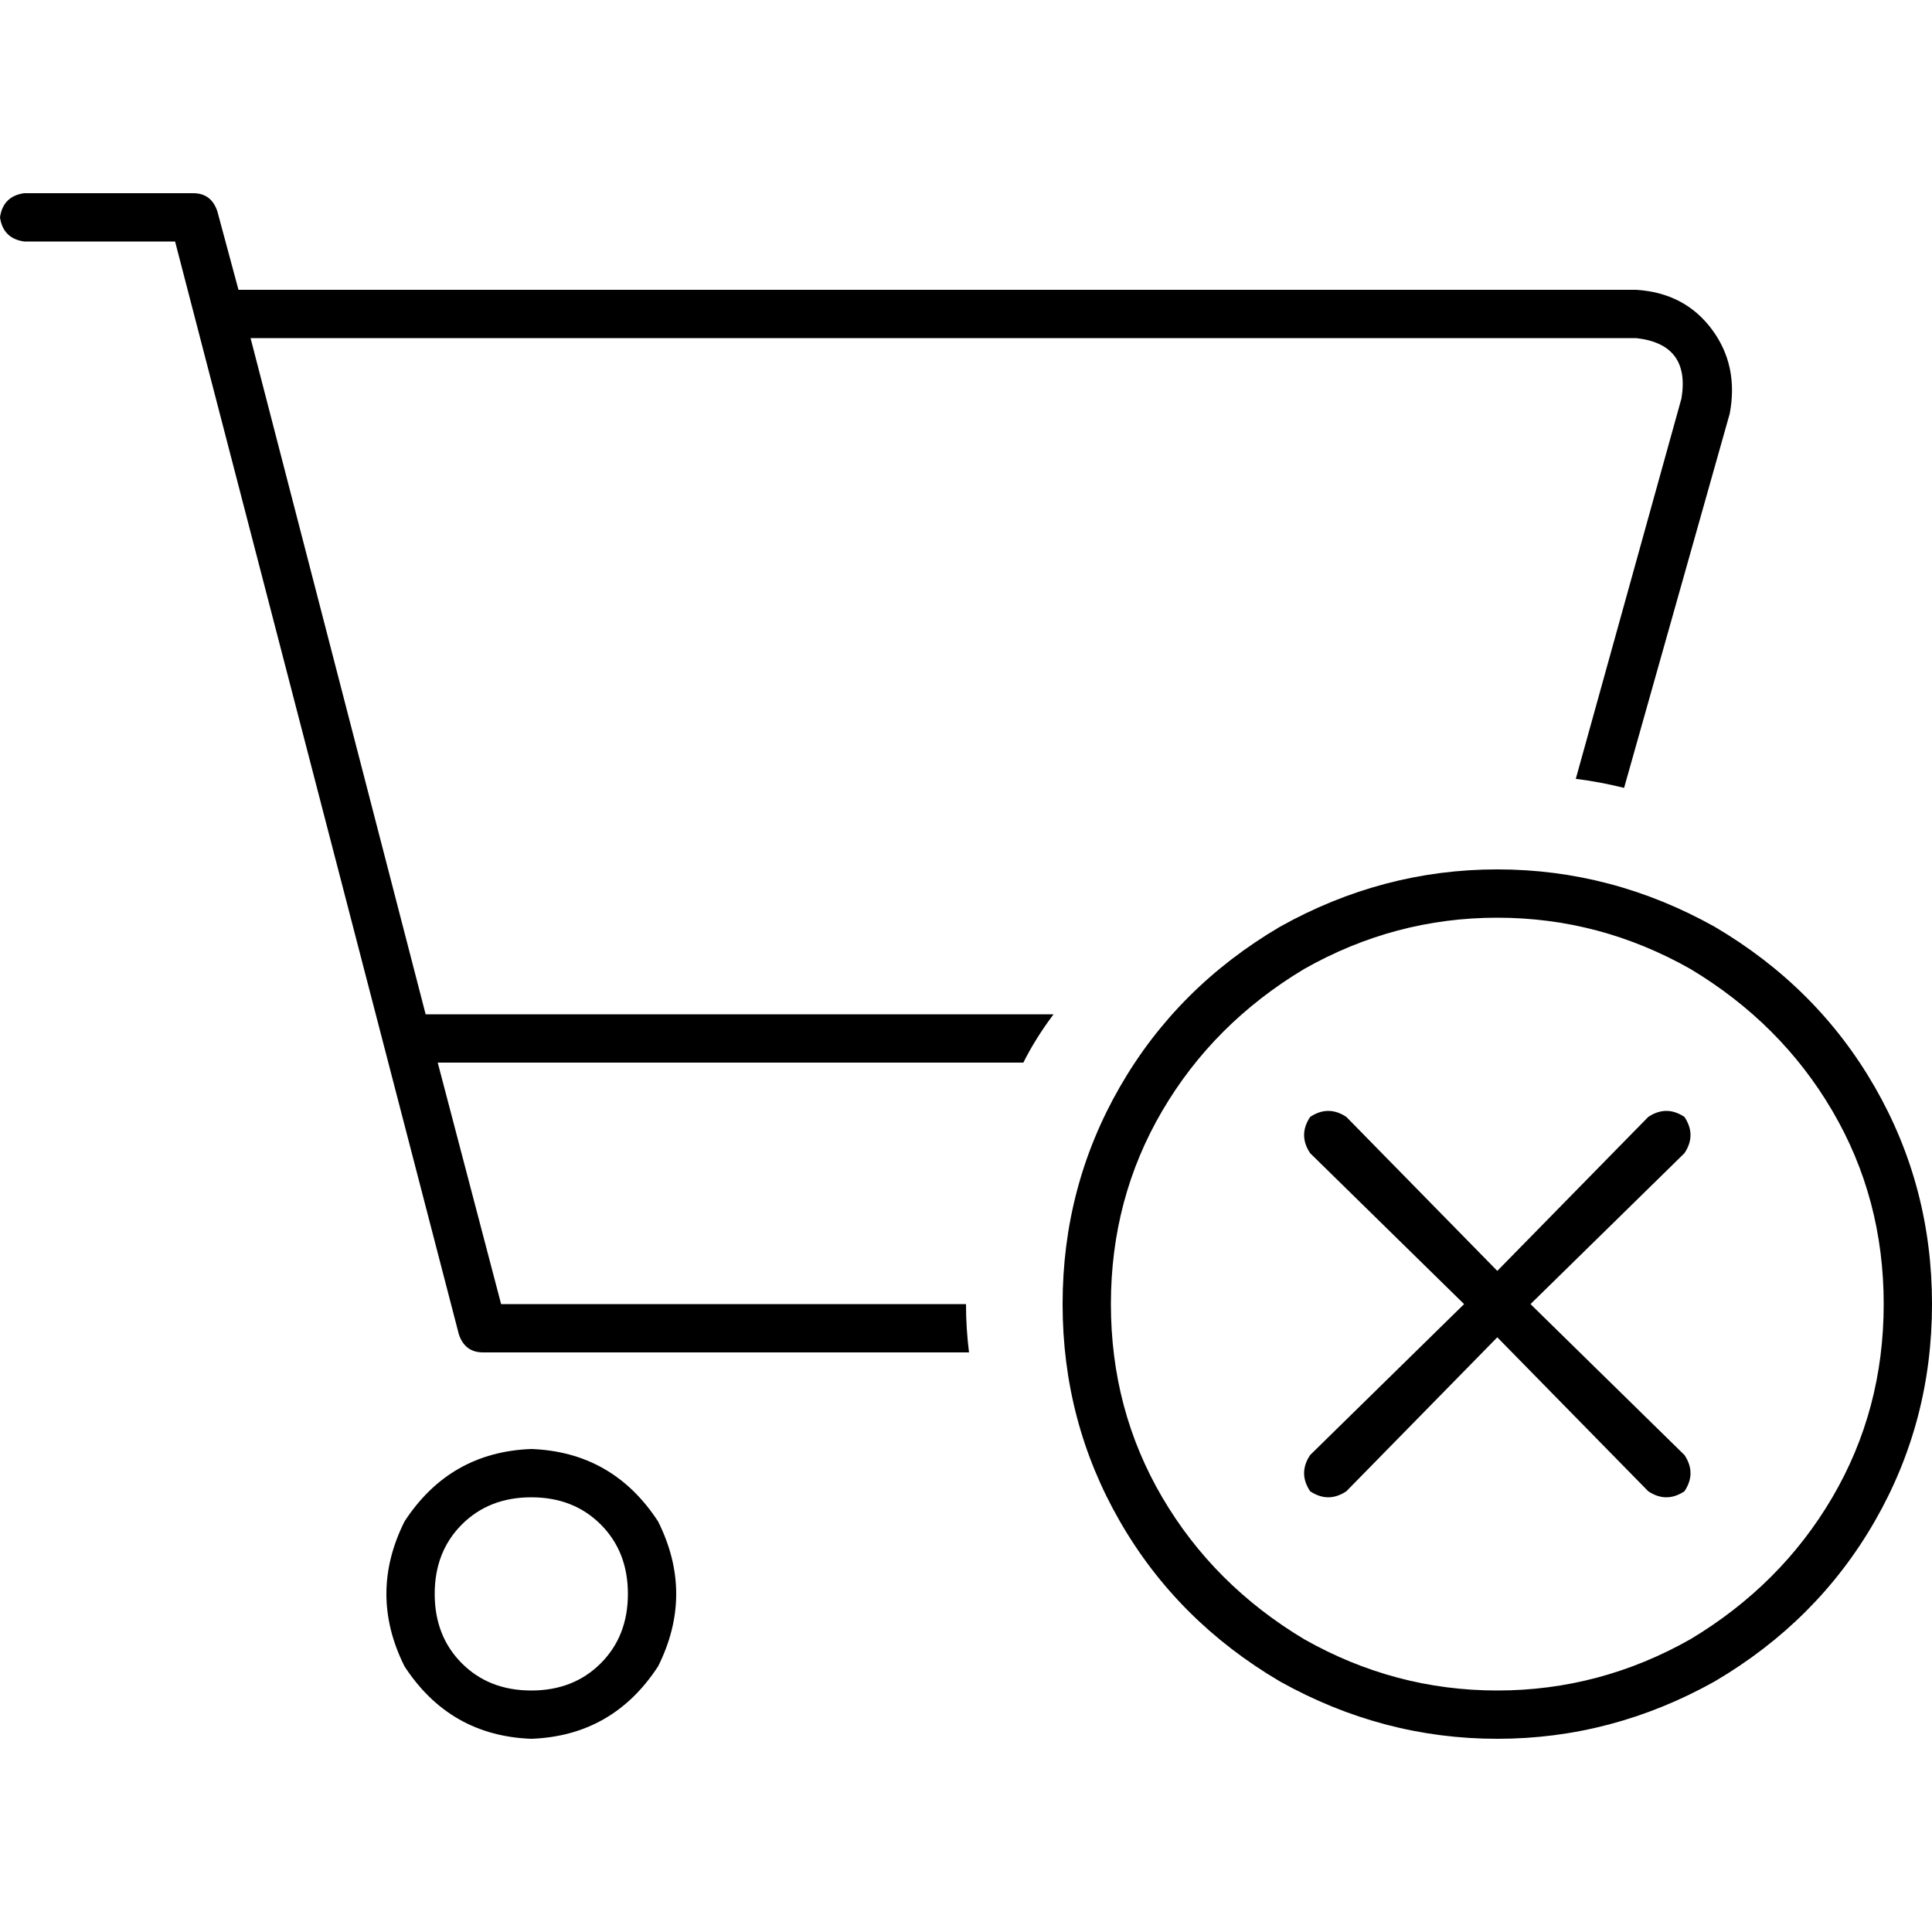 <svg xmlns="http://www.w3.org/2000/svg" viewBox="0 0 512 512">
  <path d="M 6.4 51.2 Q 0.8 52 0 57.6 Q 0.8 63.2 6.4 64 L 46.4 64 L 121.6 353.6 Q 123.2 358.4 128 358.4 L 256.8 358.4 Q 256 352 256 345.6 L 132.8 345.6 L 116 281.6 L 271.2 281.6 Q 274.4 275.2 279.2 268.8 L 112.8 268.8 L 66.4 89.6 L 433.6 89.6 Q 448 91.2 445.6 105.6 L 417.6 206.4 Q 424 207.2 430.4 208.8 L 458.4 109.6 Q 460.8 96.8 453.6 87.2 Q 446.4 77.6 433.6 76.8 L 63.2 76.8 L 57.6 56 Q 56 51.2 51.2 51.2 L 6.4 51.2 L 6.4 51.2 Z M 140.8 396.8 Q 152 396.8 159.2 404 L 159.2 404 Q 166.4 411.2 166.4 422.4 Q 166.4 433.6 159.2 440.8 Q 152 448 140.8 448 Q 129.6 448 122.4 440.8 Q 115.2 433.6 115.2 422.4 Q 115.2 411.2 122.4 404 Q 129.6 396.8 140.8 396.8 L 140.8 396.8 Z M 140.8 460.8 Q 162.4 460 174.4 441.6 Q 184 422.4 174.4 403.2 Q 162.4 384.8 140.8 384 Q 119.2 384.8 107.2 403.2 Q 97.6 422.4 107.2 441.6 Q 119.2 460 140.8 460.8 L 140.8 460.8 Z M 294.4 345.6 Q 294.4 317.6 308 294.4 L 308 294.4 Q 321.6 271.2 345.6 256.8 Q 369.6 243.2 396.8 243.2 Q 424 243.2 448 256.8 Q 472 271.2 485.6 294.4 Q 499.2 317.6 499.2 345.6 Q 499.2 373.6 485.6 396.8 Q 472 420 448 434.4 Q 424 448 396.8 448 Q 369.6 448 345.6 434.4 Q 321.6 420 308 396.8 Q 294.4 373.6 294.4 345.6 L 294.4 345.6 Z M 512 345.6 Q 512 314.4 496.8 288 L 496.8 288 Q 481.6 261.6 454.4 245.6 Q 427.2 230.4 396.8 230.4 Q 366.4 230.4 339.2 245.6 Q 312 261.6 296.8 288 Q 281.6 314.4 281.6 345.6 Q 281.6 376.8 296.8 403.2 Q 312 429.6 339.2 445.6 Q 366.4 460.8 396.8 460.8 Q 427.2 460.8 454.4 445.6 Q 481.6 429.6 496.8 403.2 Q 512 376.8 512 345.6 L 512 345.6 Z M 446.4 305.6 Q 449.6 300.8 446.4 296 Q 441.6 292.8 436.8 296 L 396.8 336.8 L 356.8 296 Q 352 292.8 347.2 296 Q 344 300.8 347.2 305.6 L 388 345.6 L 347.2 385.6 Q 344 390.4 347.2 395.2 Q 352 398.4 356.8 395.2 L 396.8 354.4 L 436.8 395.2 Q 441.6 398.4 446.4 395.2 Q 449.6 390.4 446.4 385.6 L 405.6 345.6 L 446.4 305.6 L 446.4 305.6 Z" />
</svg>